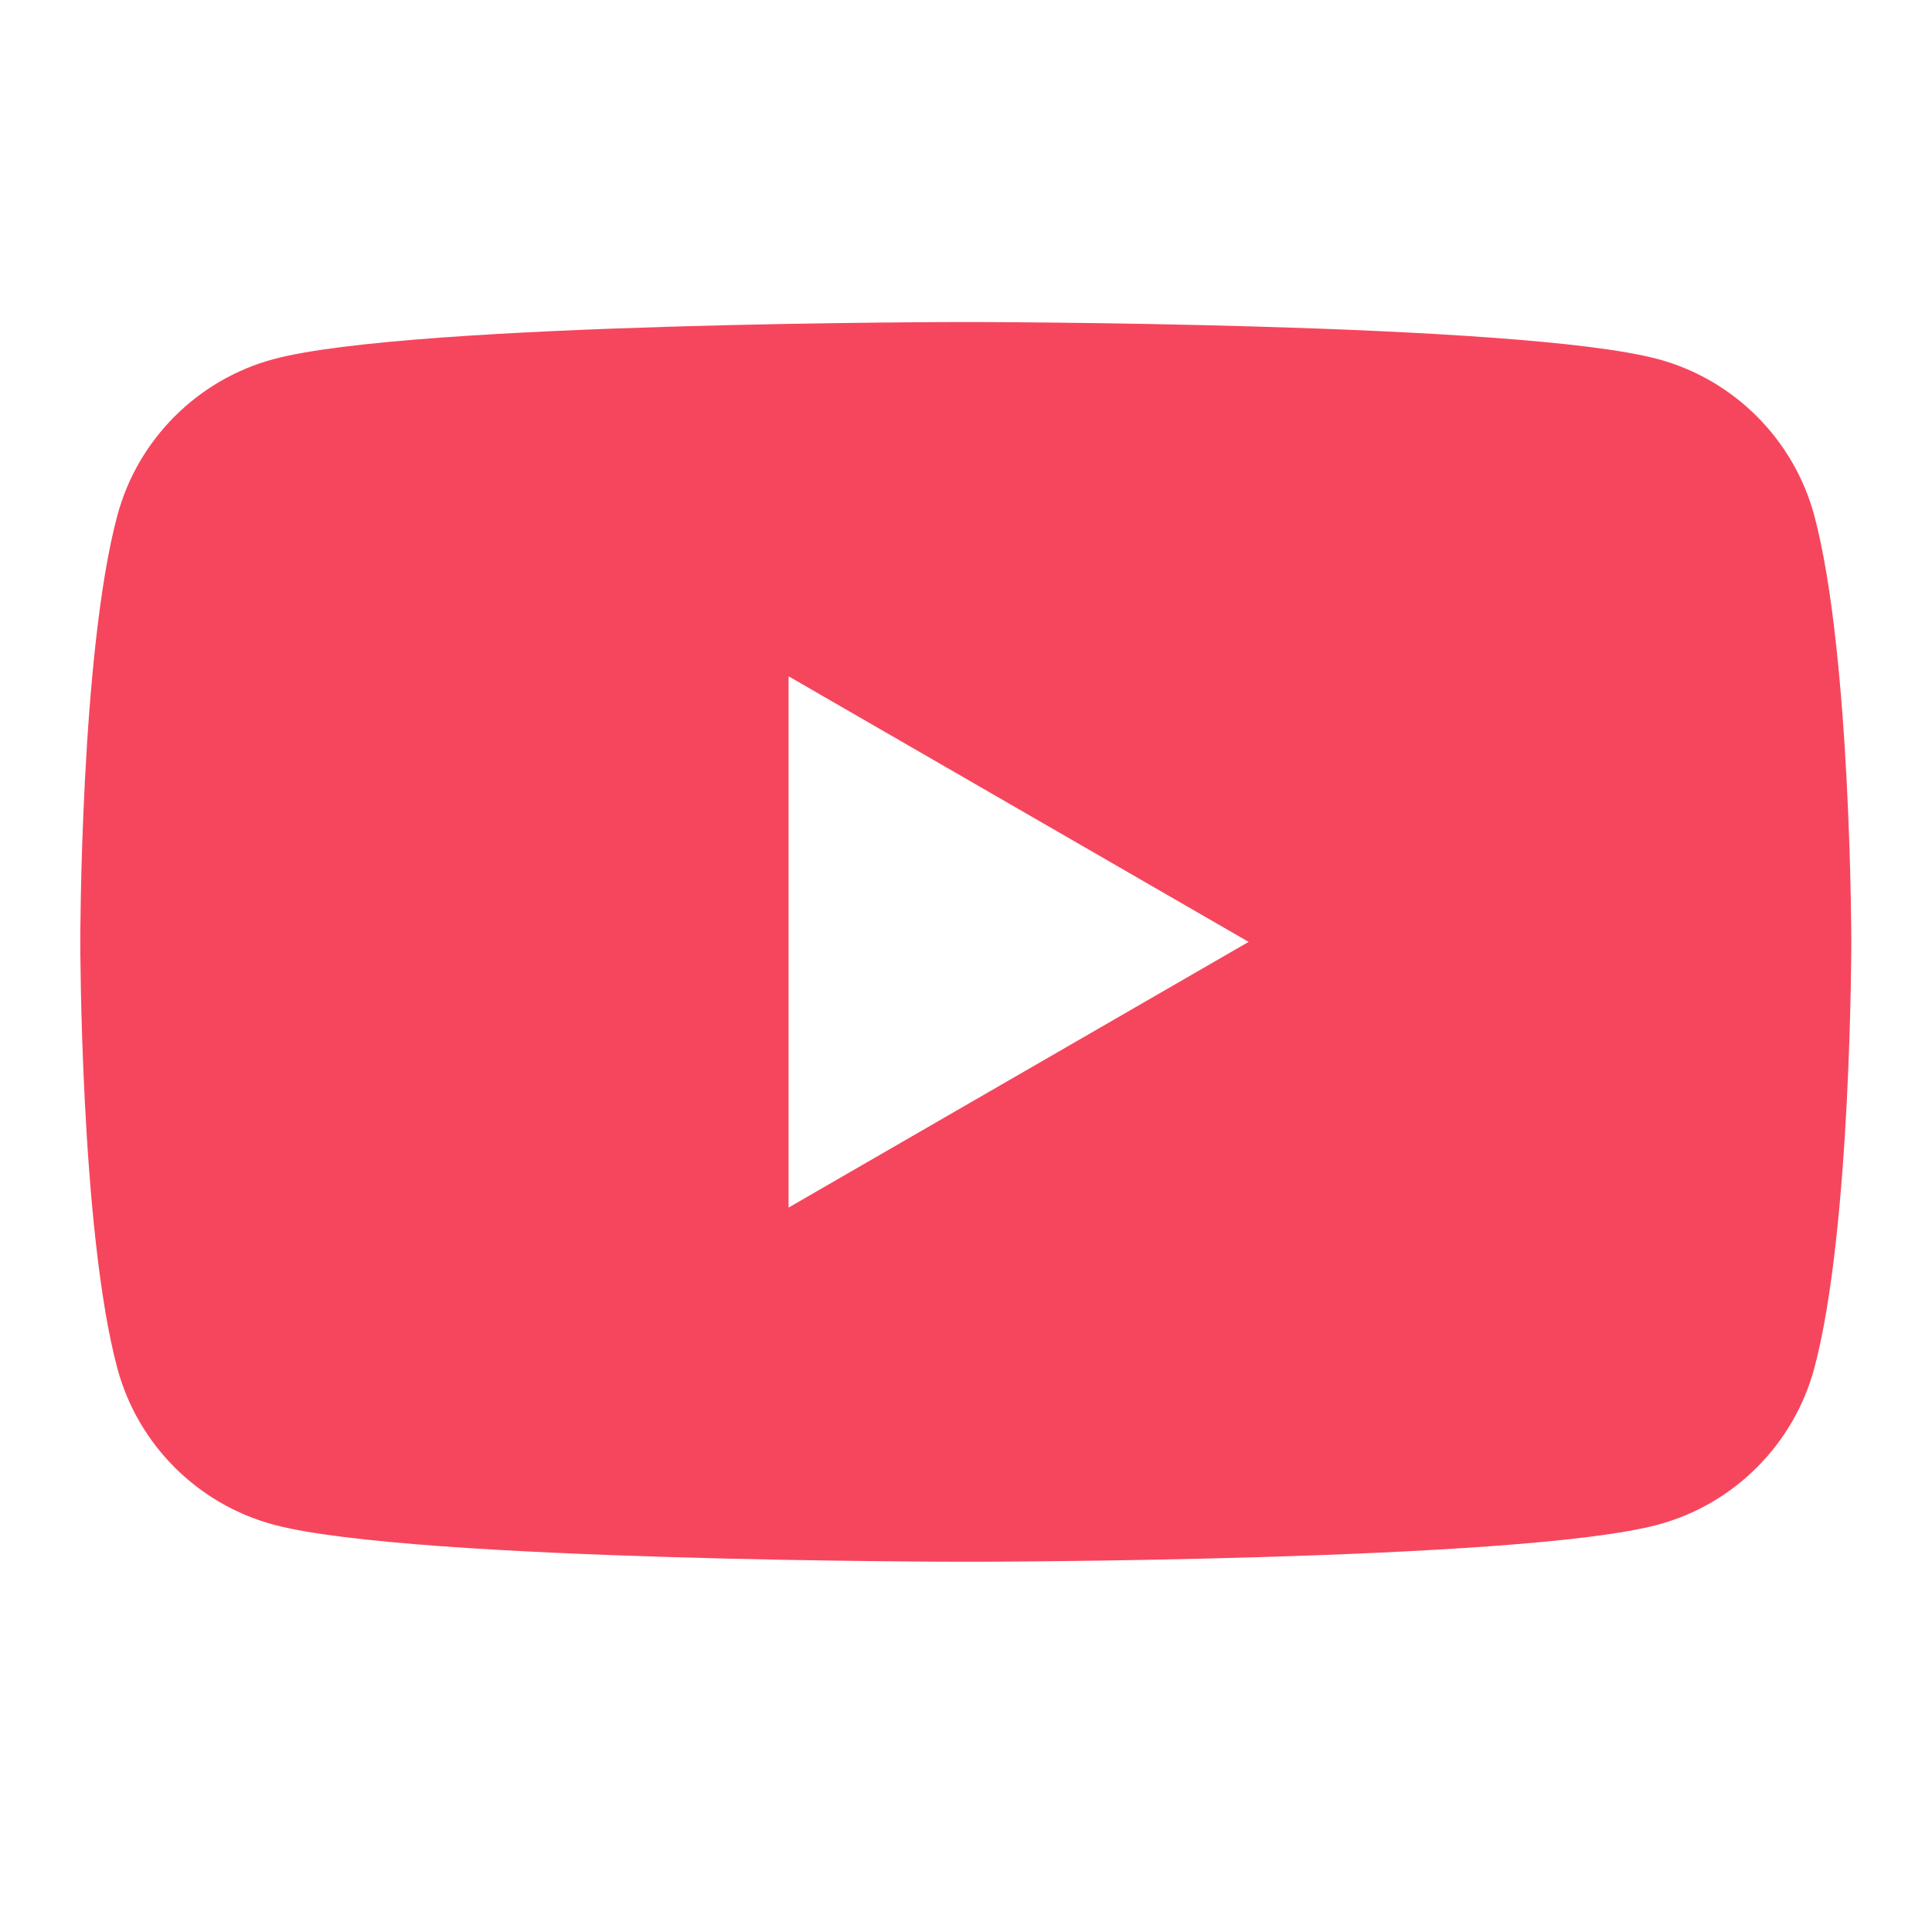 <svg width="25" height="25" viewBox="0 0 25 25" fill="none" xmlns="http://www.w3.org/2000/svg">
<path fill-rule="evenodd" clip-rule="evenodd" d="M21.451 4.646C22.437 4.91 23.212 5.686 23.477 6.672C23.954 8.459 23.956 12.188 23.956 12.188C23.956 12.188 23.956 15.918 23.477 17.704C23.212 18.691 22.437 19.466 21.451 19.73C19.664 20.209 12.497 20.209 12.497 20.209C12.497 20.209 5.331 20.209 3.544 19.73C2.558 19.466 1.782 18.691 1.518 17.704C1.039 15.918 1.039 12.188 1.039 12.188C1.039 12.188 1.039 8.459 1.518 6.672C1.782 5.686 2.558 4.91 3.544 4.646C5.331 4.167 12.497 4.167 12.497 4.167C12.497 4.167 19.664 4.167 21.451 4.646ZM16.157 12.188L10.204 15.626V8.751L16.157 12.188Z" fill="#f6465d"/>
</svg>
